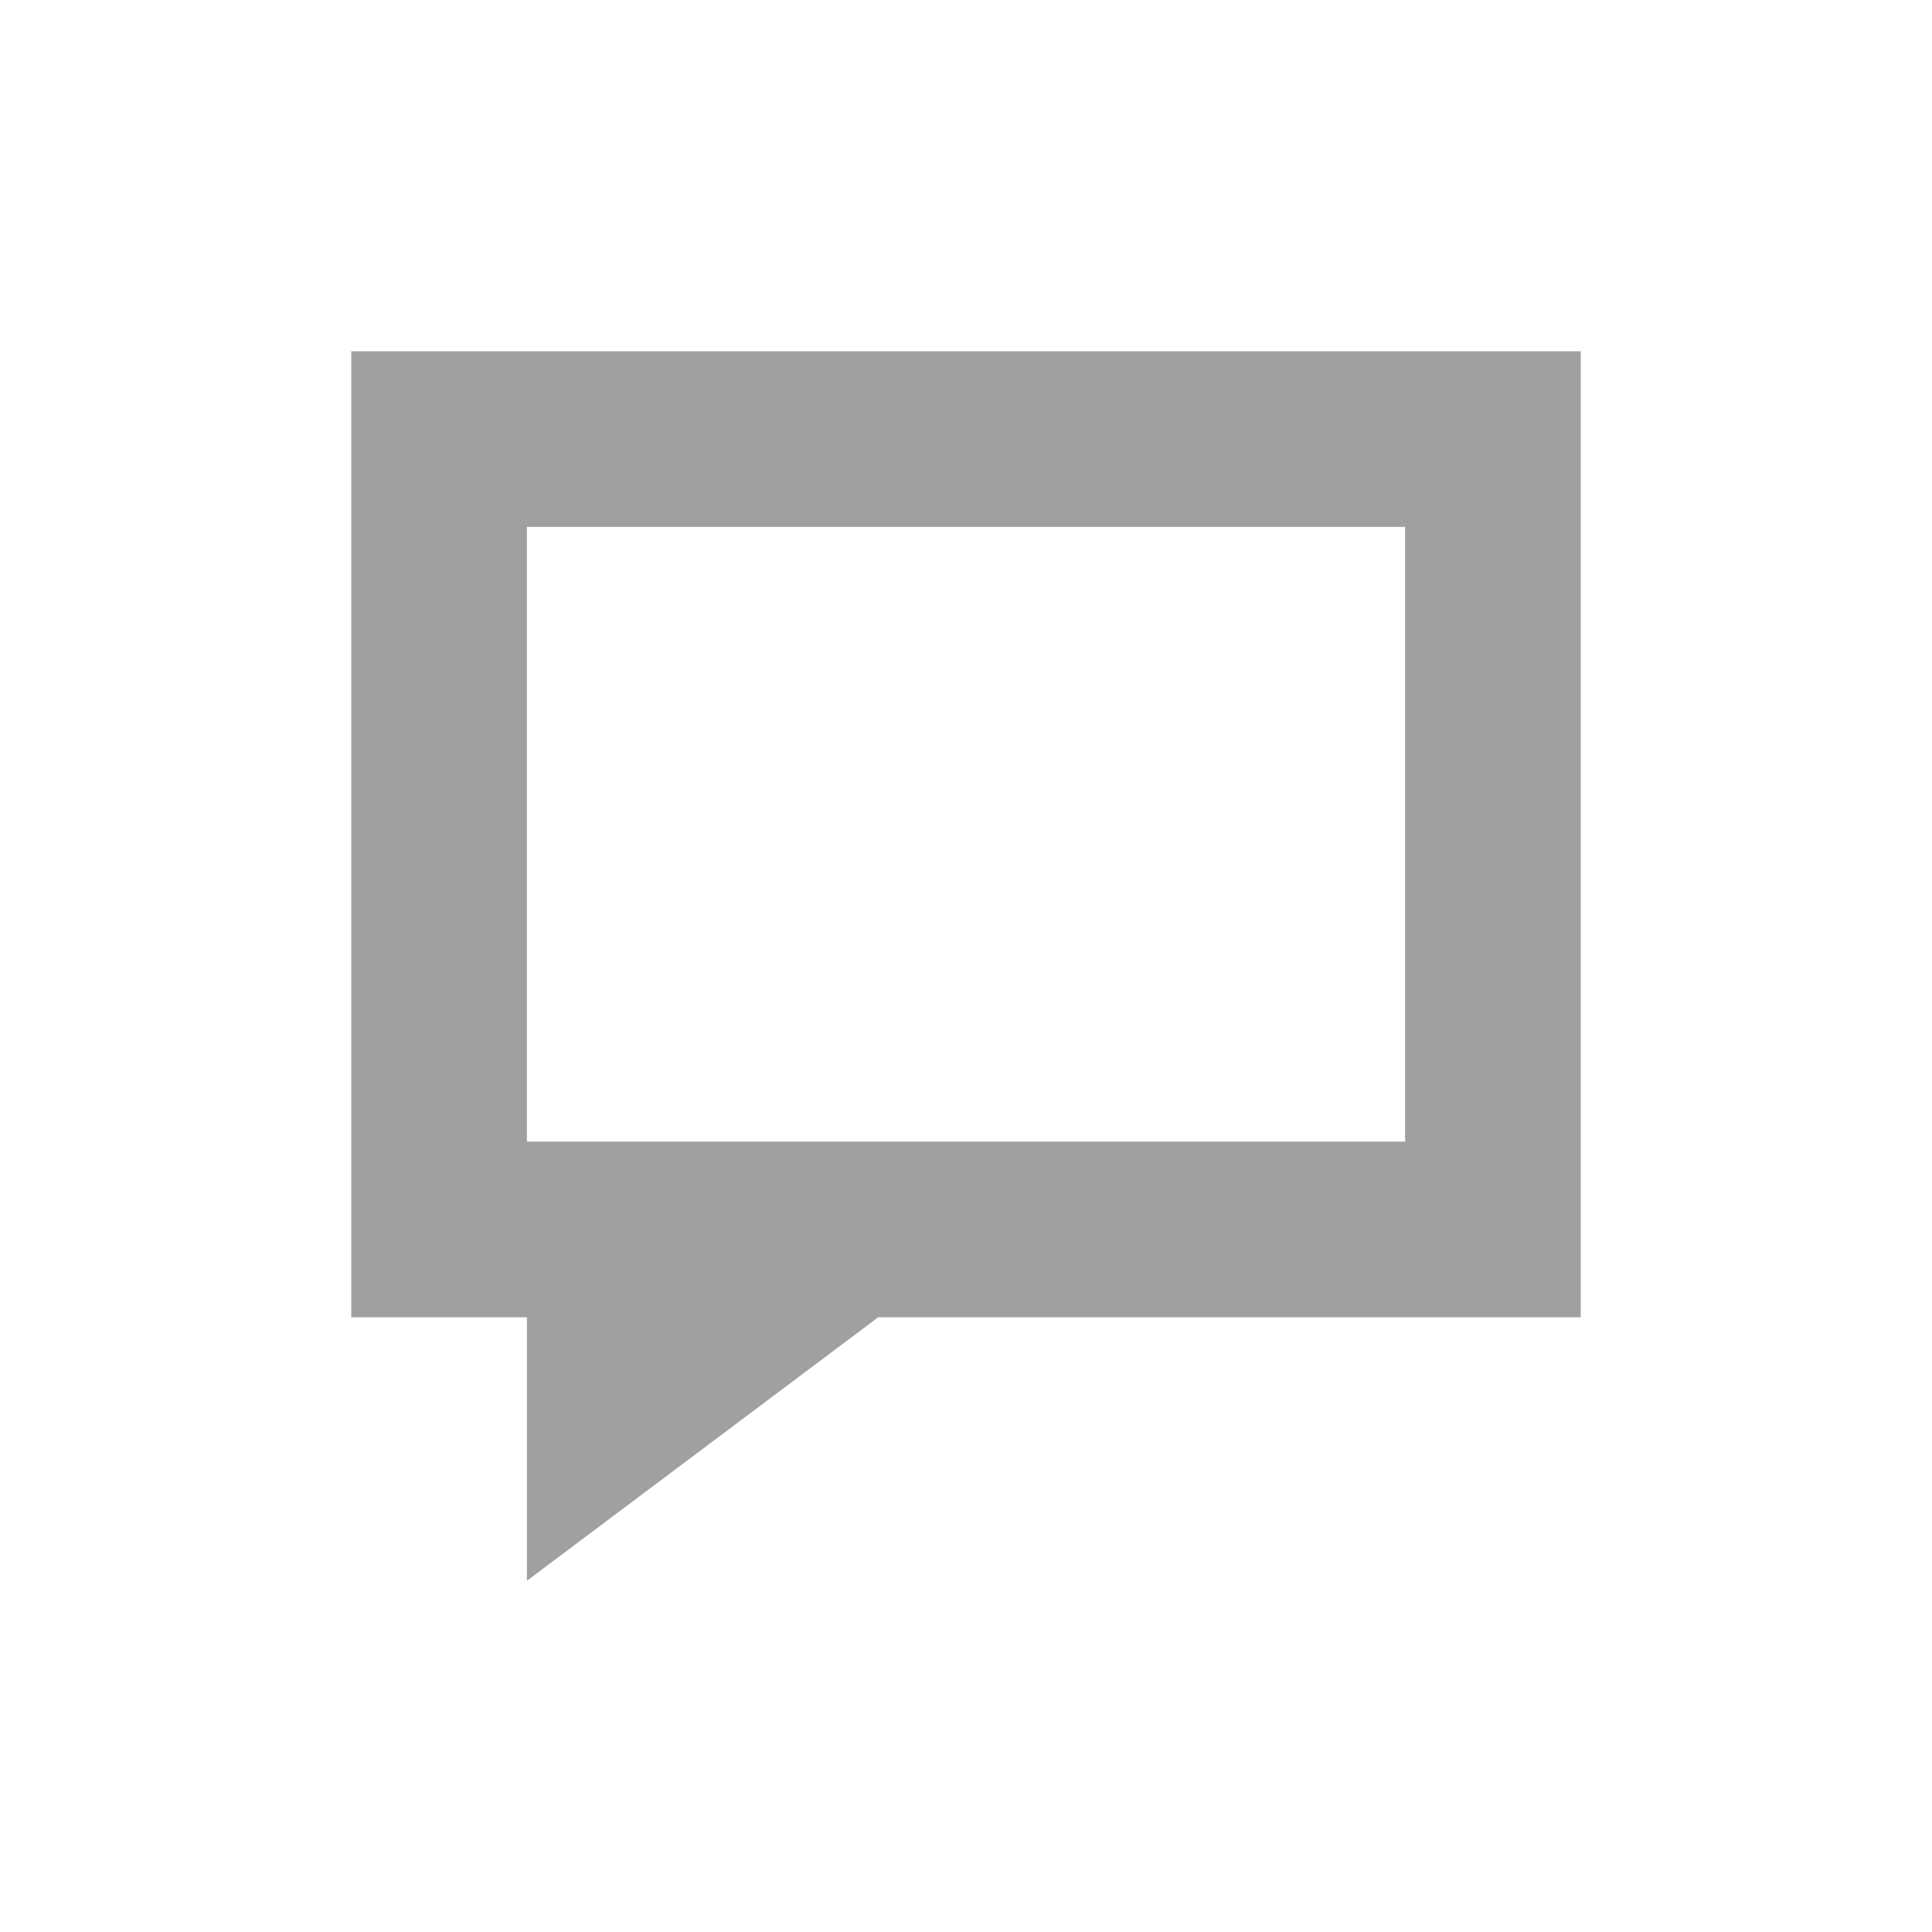 
<svg xmlns="http://www.w3.org/2000/svg" xmlns:xlink="http://www.w3.org/1999/xlink" width="22px" height="22px" viewBox="0 0 22 22" version="1.1">
<g id="surface1">
<defs>
  <style id="current-color-scheme" type="text/css">
   .ColorScheme-Text { color:#424242; } .ColorScheme-Highlight { color:#eeeeee; }
  </style>
 </defs>
<path style="fill:currentColor;fill-opacity:0.5" class="ColorScheme-Text" d="M 4 4 L 4 15 L 6 15 L 6 18 L 10 15 L 18 15 L 18 4 Z M 6 6 L 16 6 L 16 13 L 6 13 Z M 6 6 "/>
</g>
</svg>
